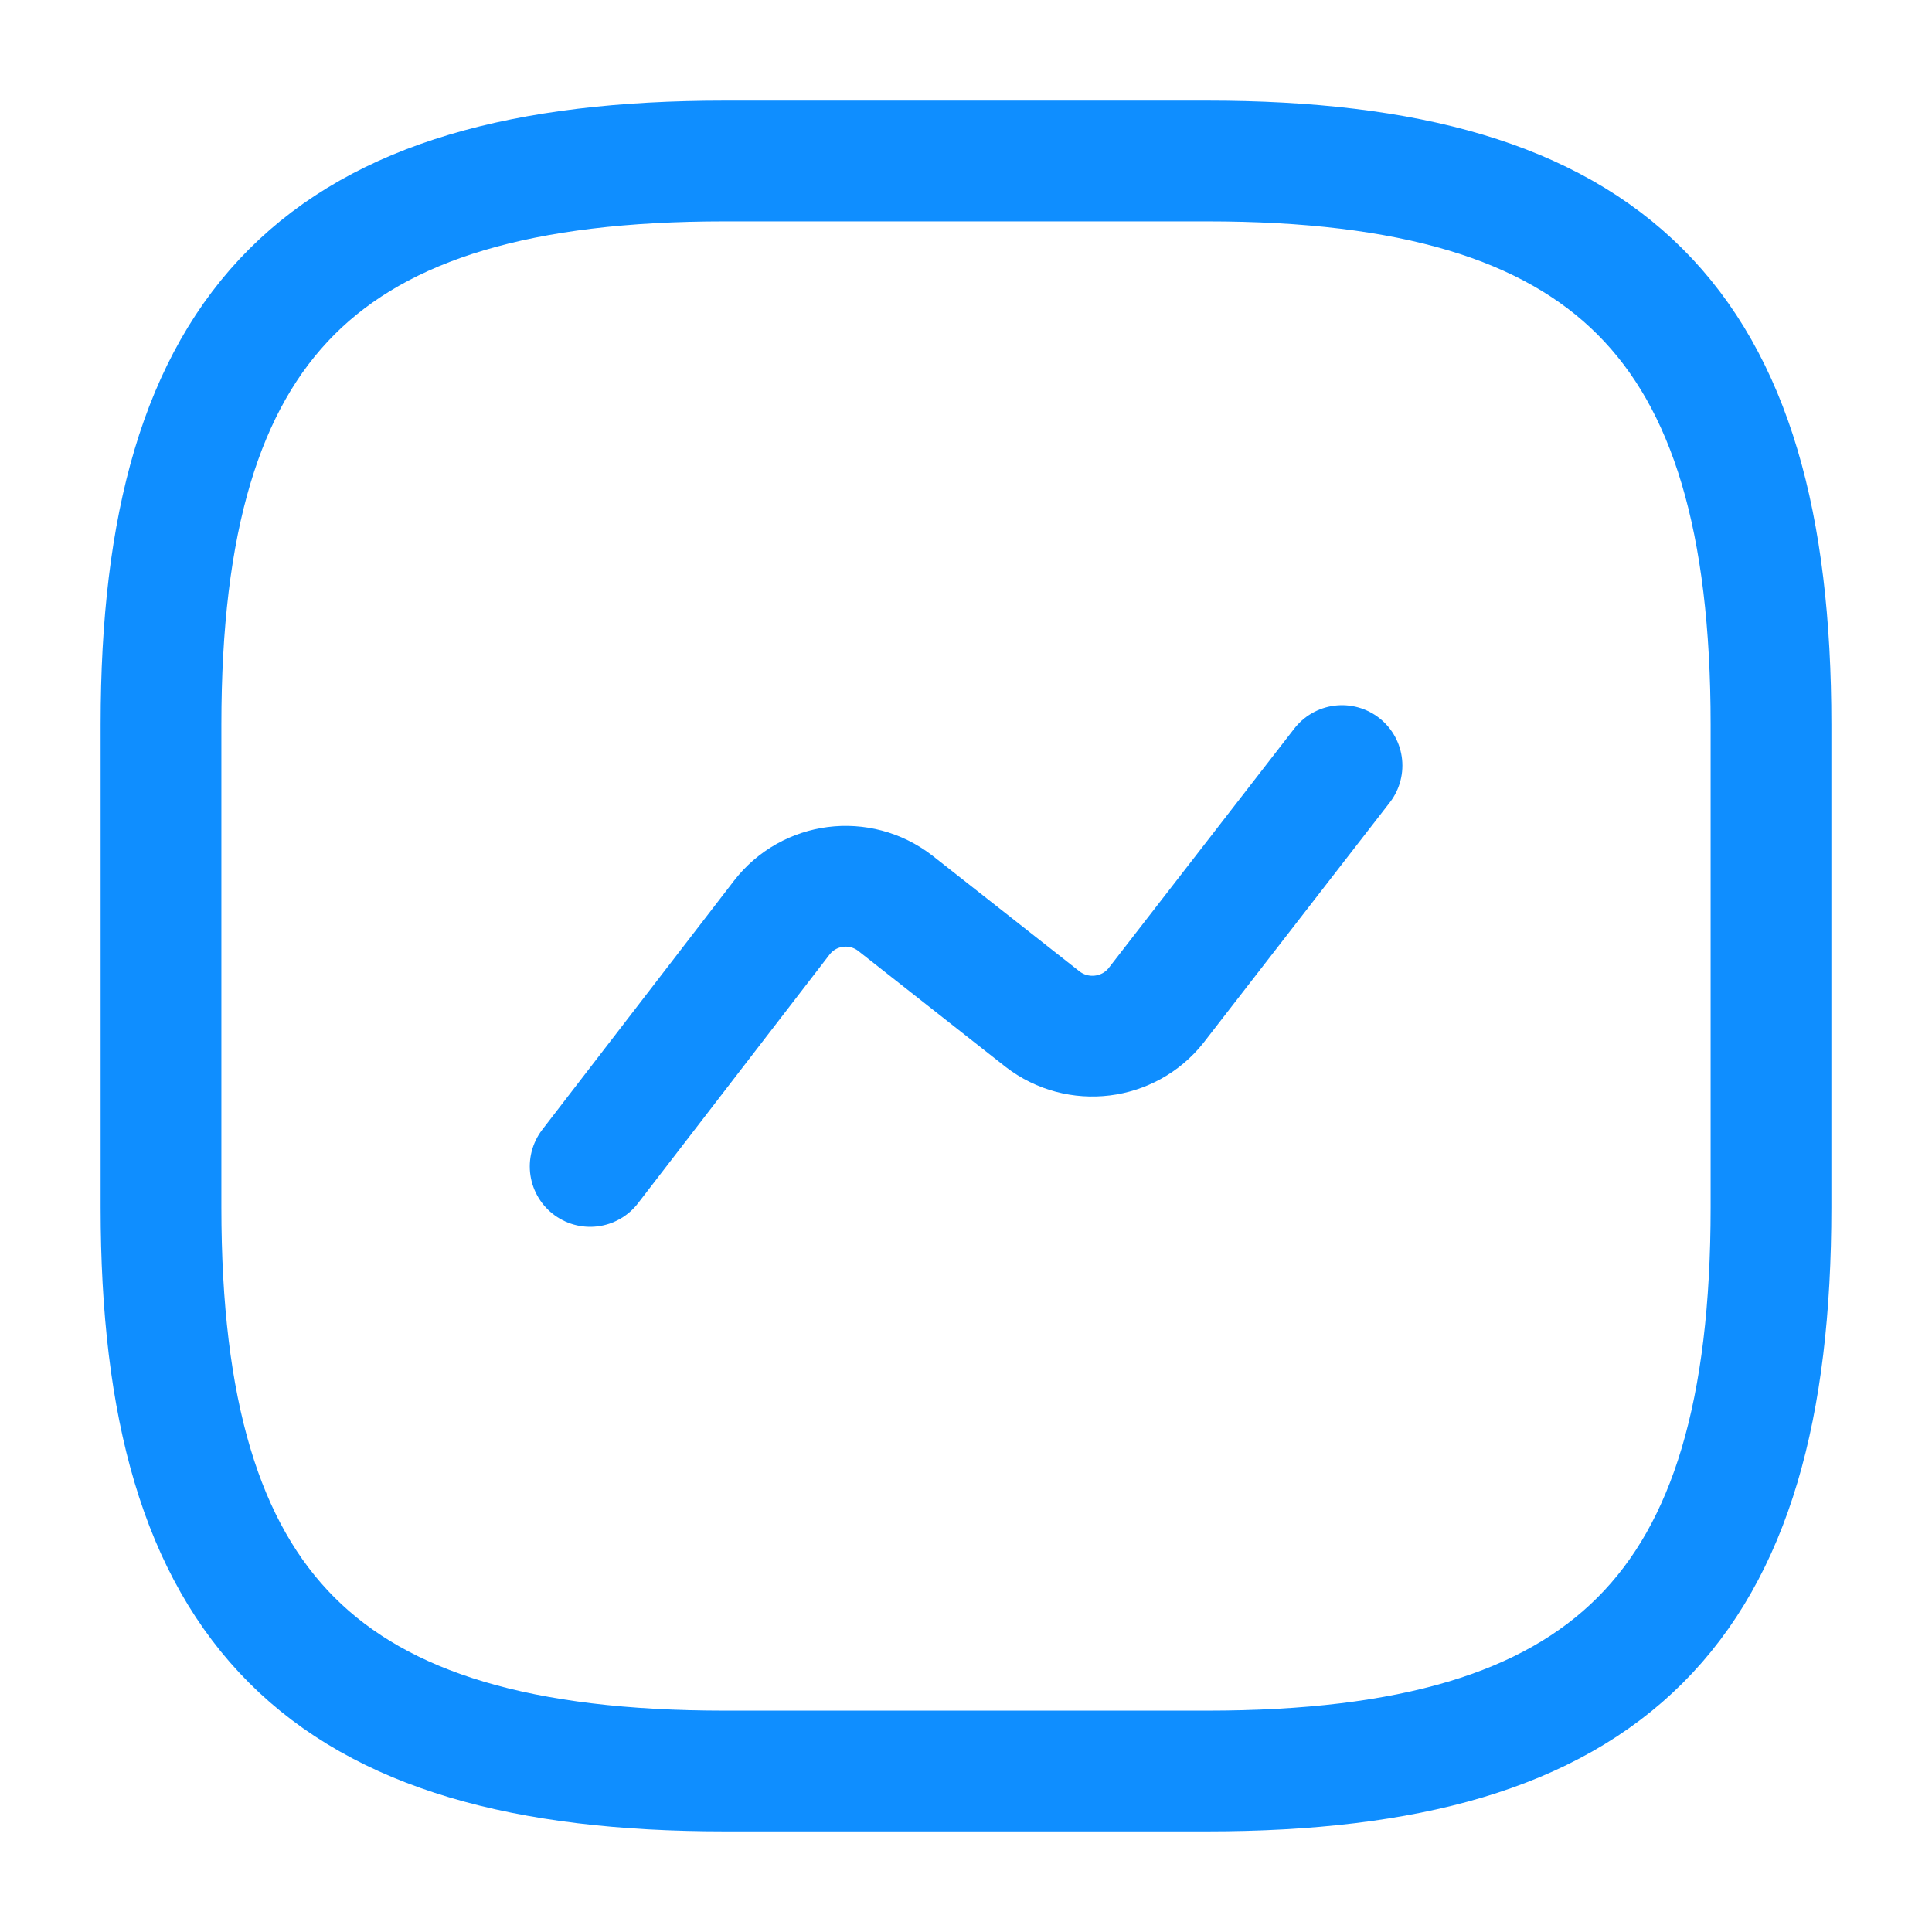 <svg width="24" height="24" viewBox="0 0 24 24" fill="none" xmlns="http://www.w3.org/2000/svg">
<g id="Group 2218">
<g id="vuesax/linear/activity">
<g id="activity">
<path id="Vector" d="M9 22H15C20 22 22 20 22 15V9C22 4 20 2 15 2H9C4 2 2 4 2 9V15C2 20 4 22 9 22Z" stroke="#0F8EFF" stroke-width="1.5" stroke-linecap="round" stroke-linejoin="round"/>
<path id="Vector_2" d="M7.331 14.49L9.711 11.4C10.051 10.96 10.681 10.88 11.121 11.22L12.951 12.66C13.391 13 14.021 12.92 14.361 12.49L16.671 9.51" stroke="#0F8EFF" stroke-width="1.5" stroke-linecap="round" stroke-linejoin="round"/>
</g>
</g>
</g>
</svg>
